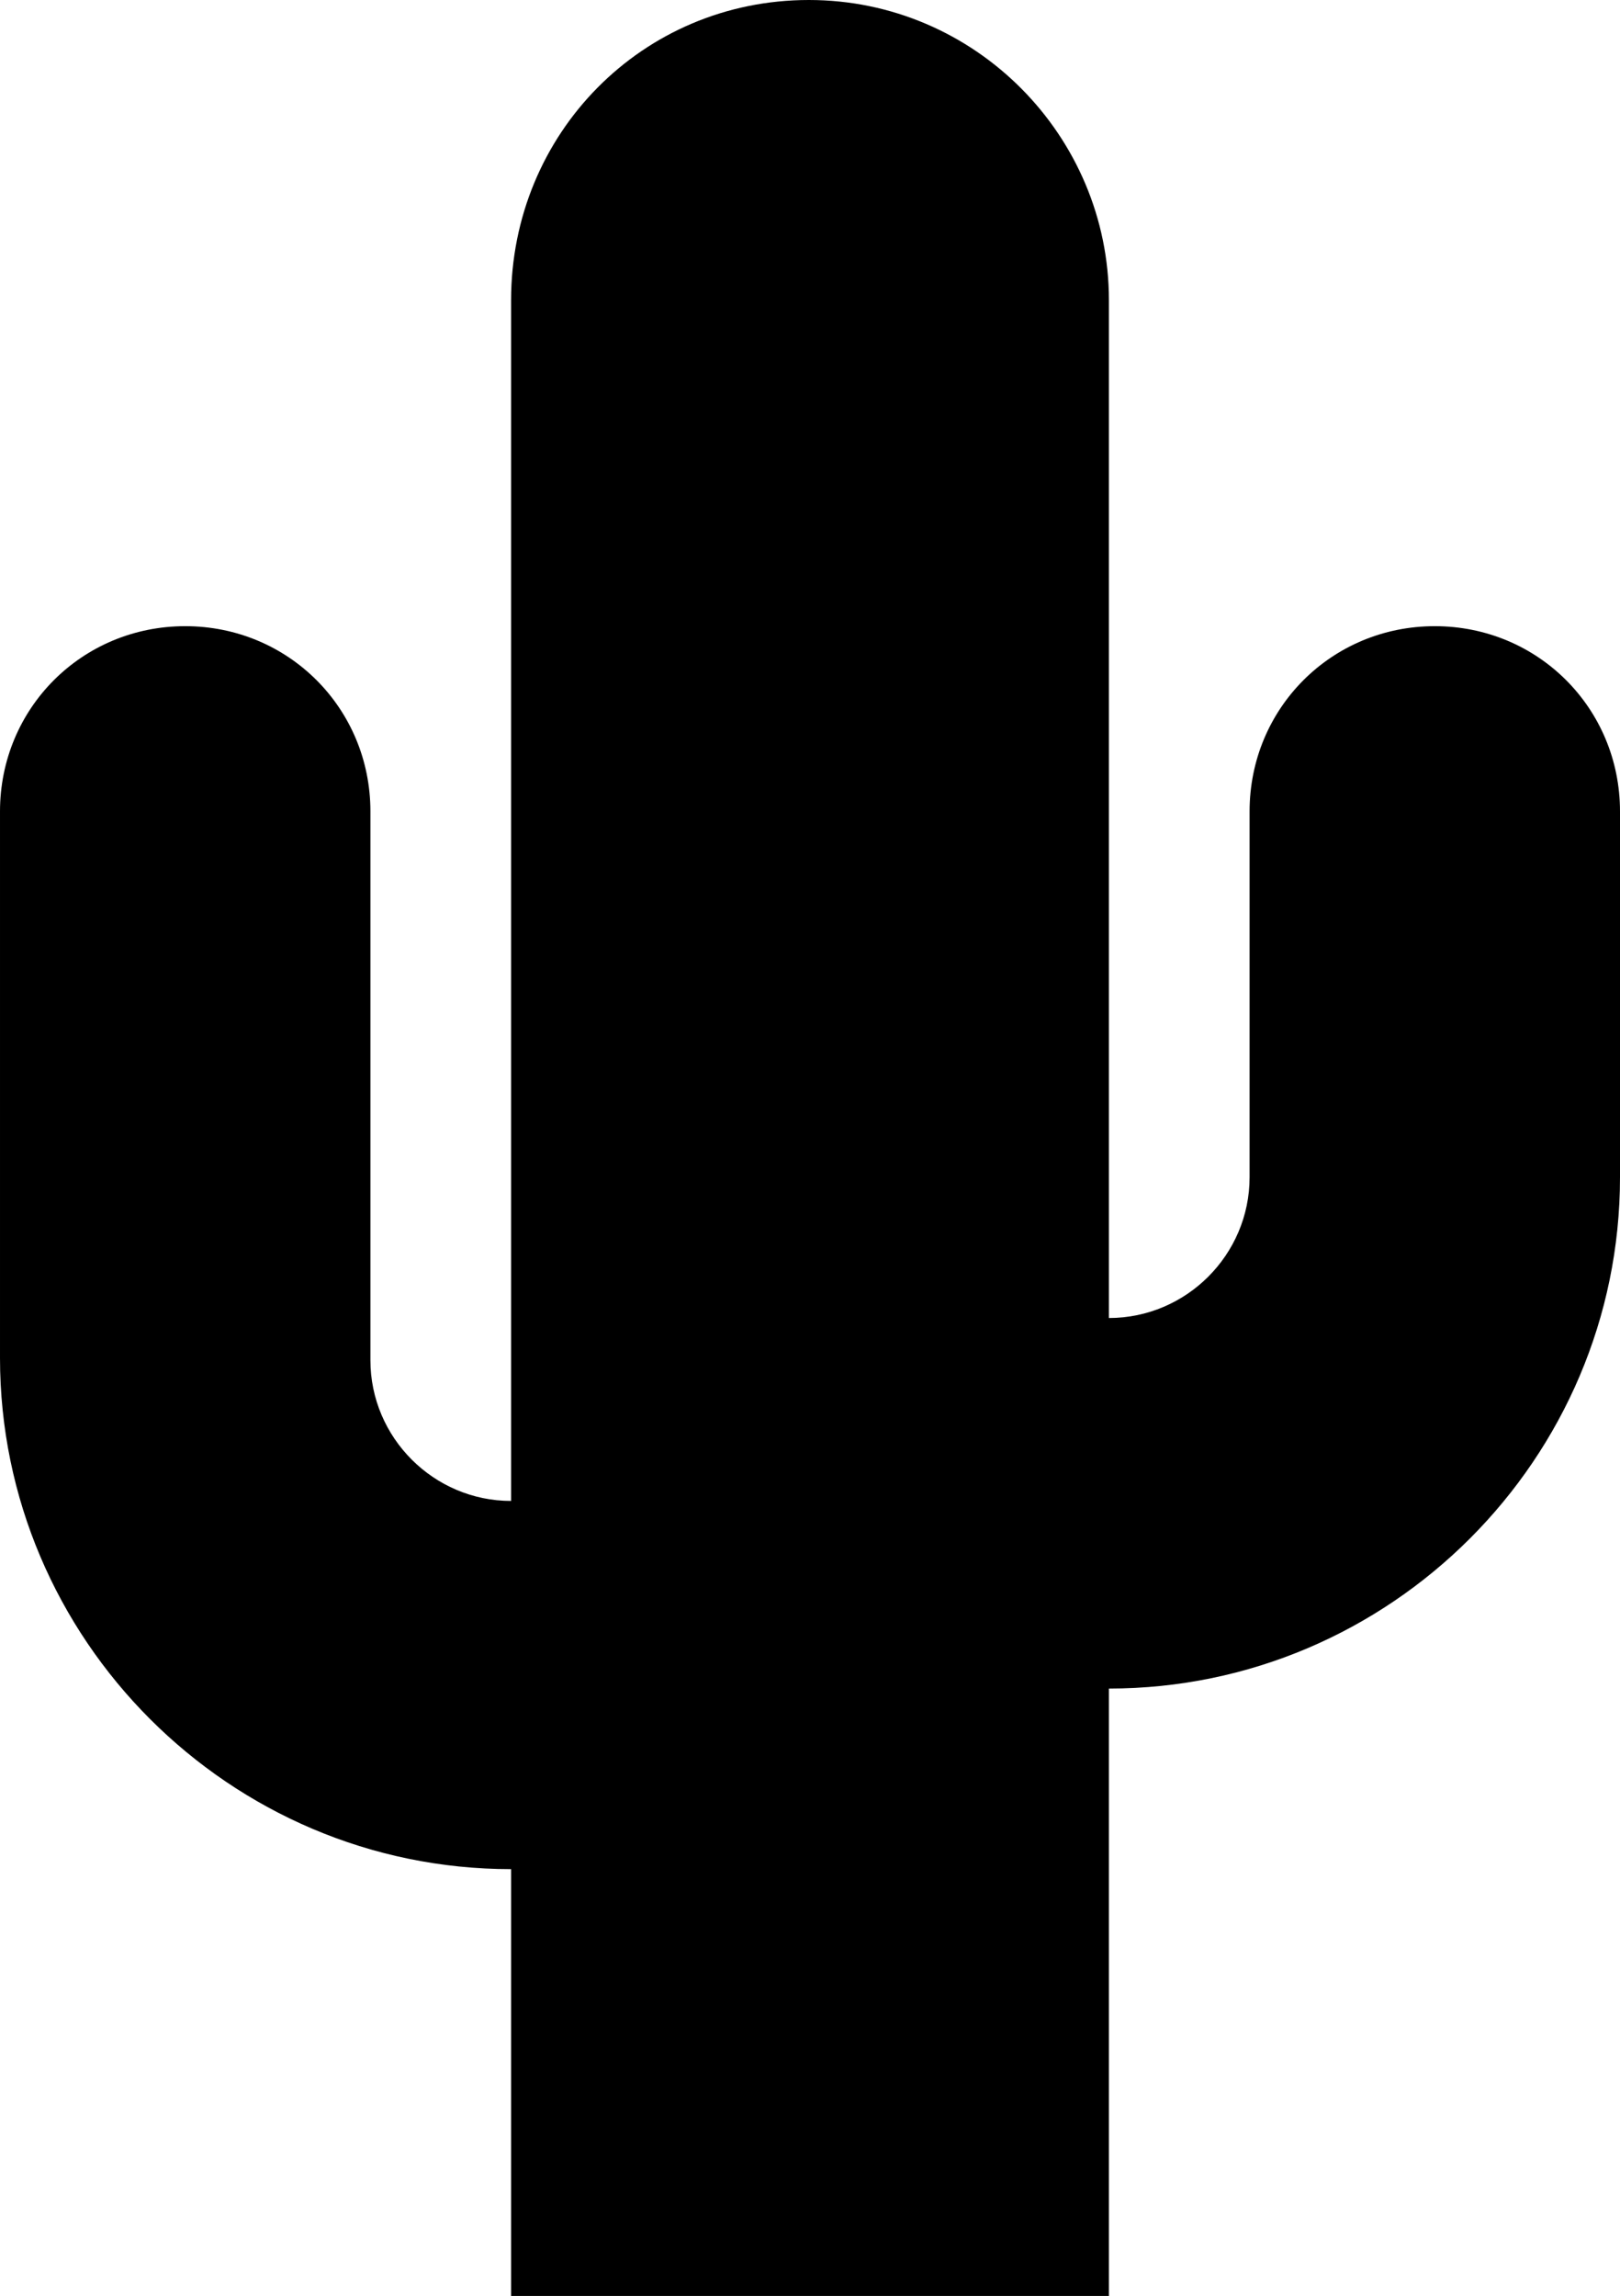 <svg xmlns="http://www.w3.org/2000/svg" xmlns:xlink="http://www.w3.org/1999/xlink" version="1.1" x="0px" y="0px" viewBox="0 0 69.1 97.9" enable-background="new 0 0 69.1 97.9" xml:space="preserve"><path d="M47.3,12.8c0-7-5.7-12.8-12.8-12.8S21.8,5.7,21.8,12.8l0,0v51.2c-3.3,0-6-2.7-6-6l0,0V34.6c0-4.4-3.5-7.9-7.9-7.9   c-4.4,0-7.9,3.5-7.9,7.9l0,0v23.3c0,12,9.8,21.8,21.8,21.8l0,0v18.2h25.5V72c12,0,21.8-9.8,21.8-21.8l0,0V34.6   c0-4.4-3.5-7.9-7.9-7.9c-4.4,0-7.9,3.5-7.9,7.9l0,0v15.6c0,3.3-2.7,6-6,6l0,0V12.8z"></path></svg>